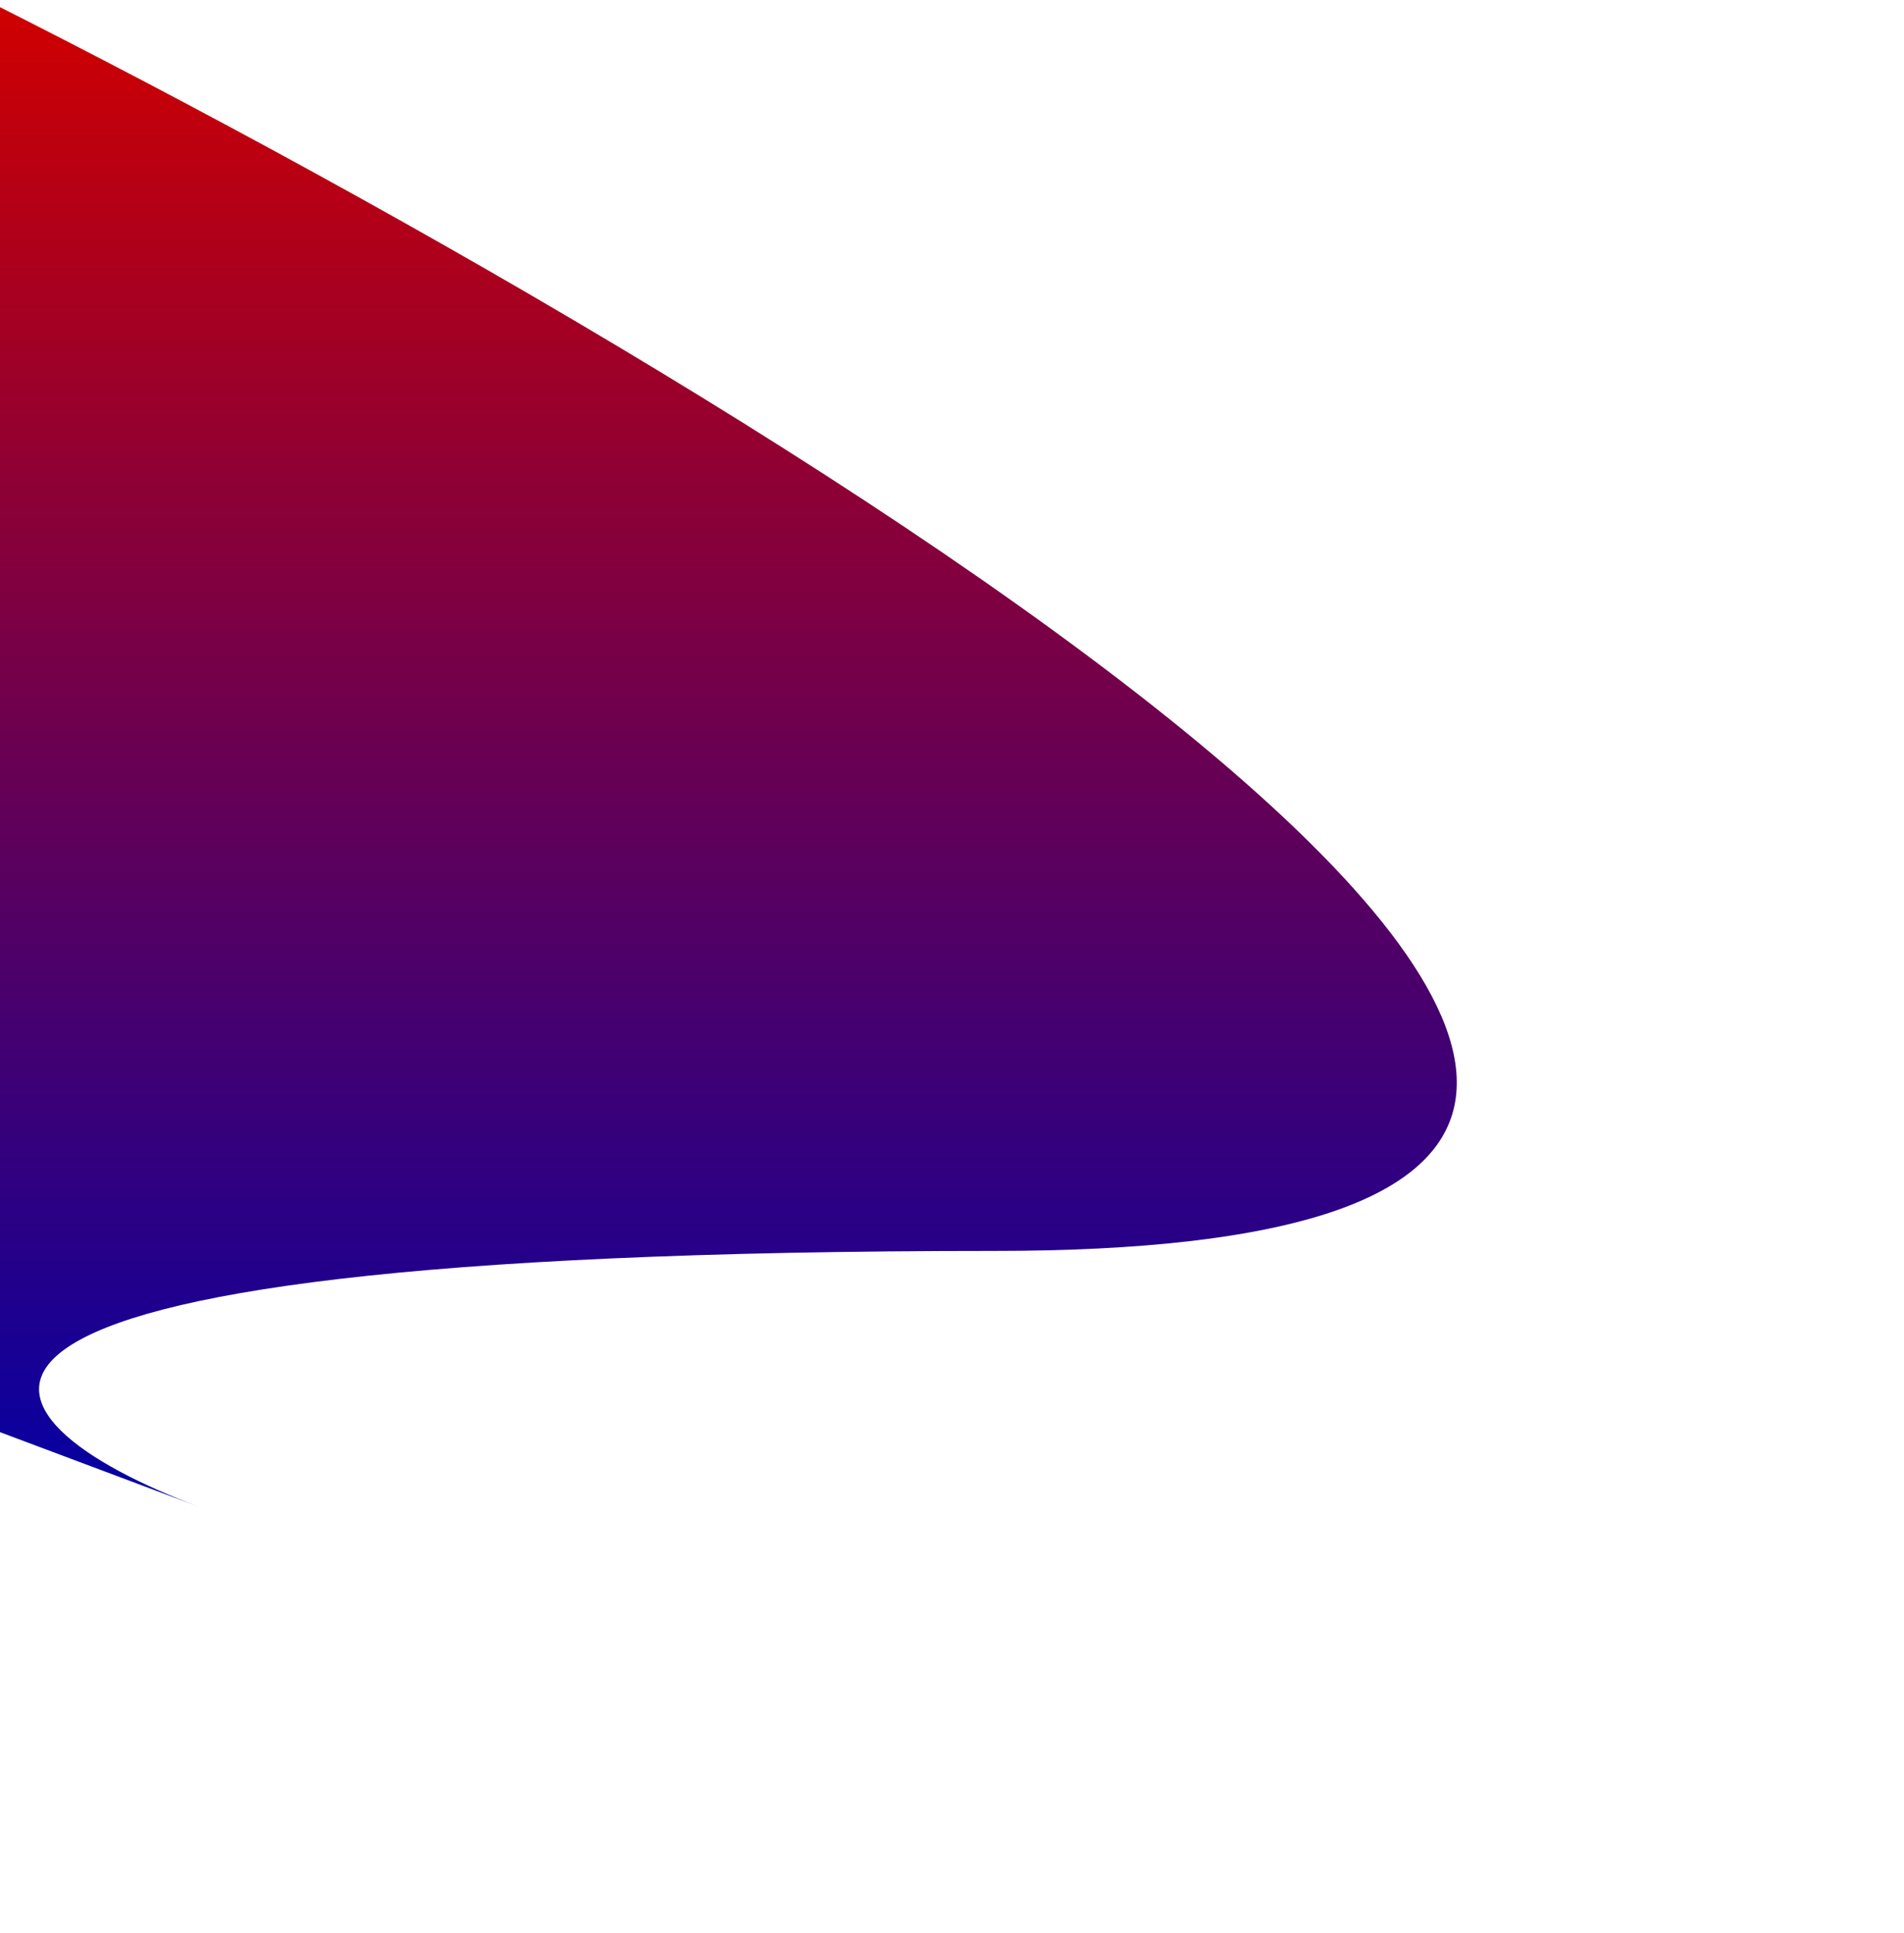 <svg width="67" height="68" viewBox="0 0 67 68" fill="none" xmlns="http://www.w3.org/2000/svg">
<g filter="url(#filter0_f_163_476)">
<path d="M-0.5 0L-37 36.5L7 53C-1 50 -6.6 44 35 44C76.6 44 28.667 14.667 -0.5 0Z" fill="url(#paint0_linear_163_476)"/>
</g>
<defs>
<filter id="filter0_f_163_476" x="-52" y="-15" width="118.263" height="83" filterUnits="userSpaceOnUse" color-interpolation-filters="sRGB">
<feFlood flood-opacity="0" result="BackgroundImageFix"/>
<feBlend mode="normal" in="SourceGraphic" in2="BackgroundImageFix" result="shape"/>
<feGaussianBlur stdDeviation="7.5" result="effect1_foregroundBlur_163_476"/>
</filter>
<linearGradient id="paint0_linear_163_476" x1="7.132" y1="0" x2="7.132" y2="53" gradientUnits="userSpaceOnUse">
<stop stop-color="#D00000"/>
<stop offset="1" stop-color="#0300A4"/>
</linearGradient>
</defs>
</svg>
